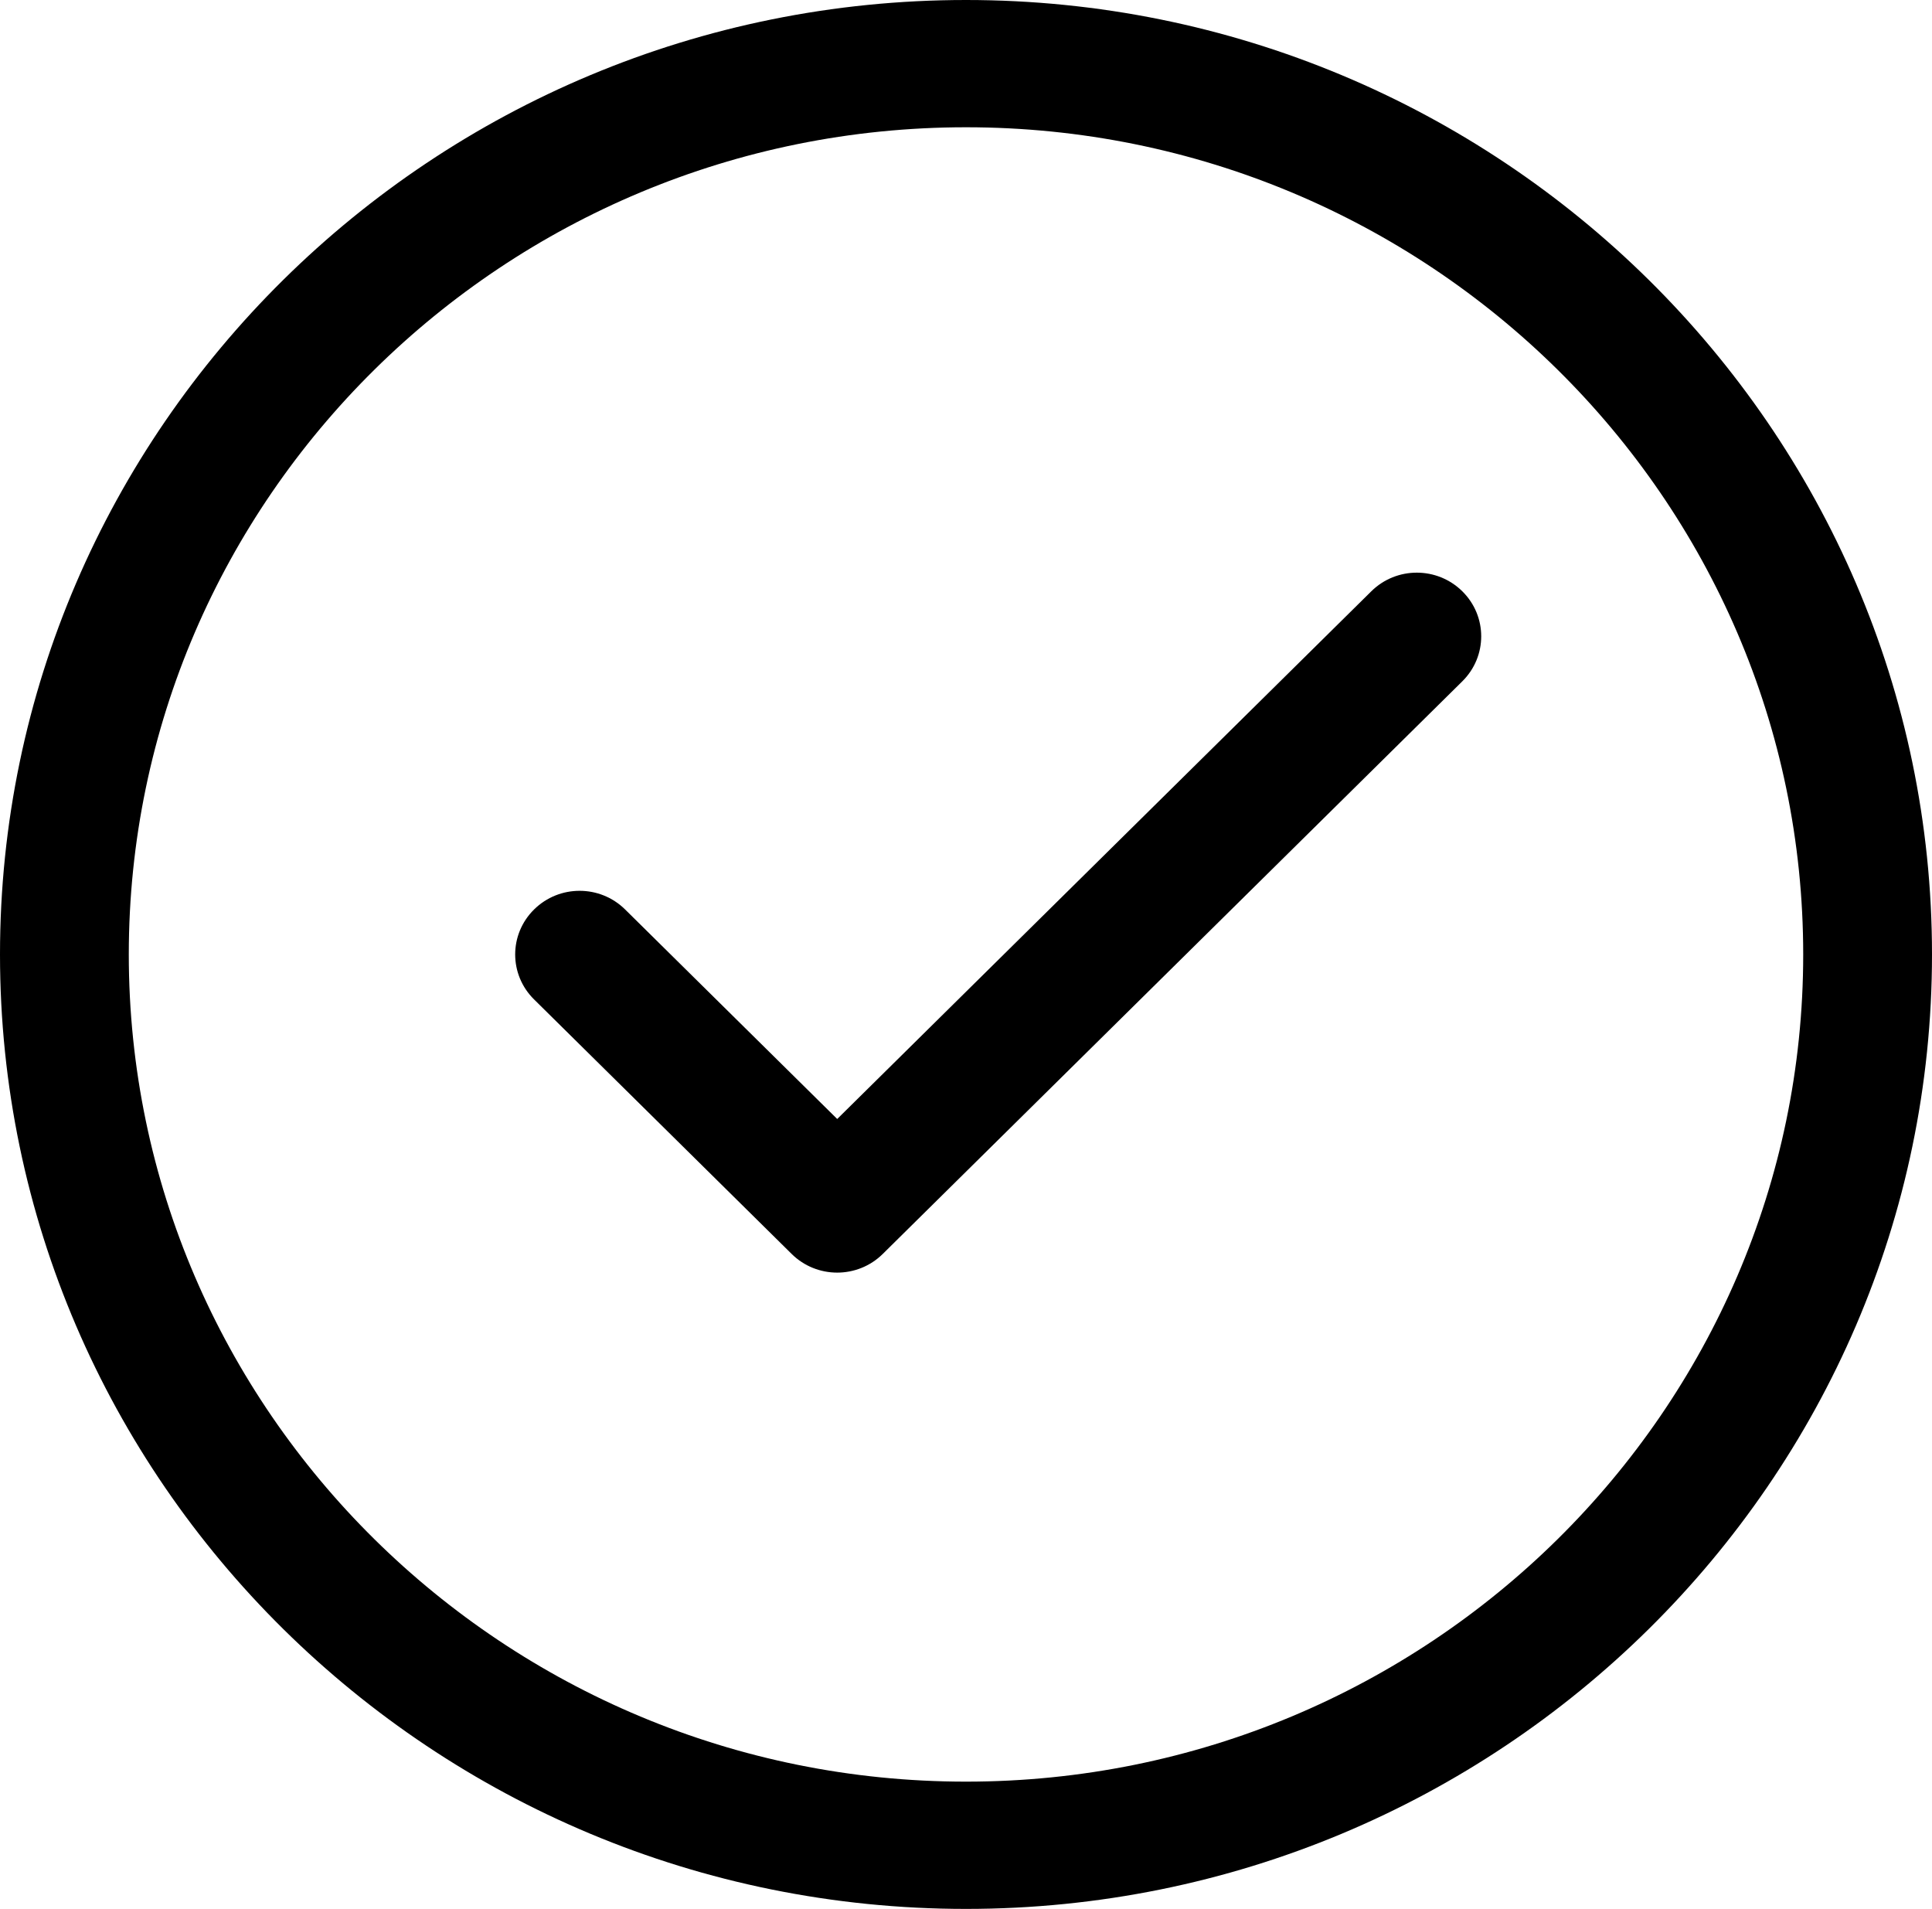 <svg width="83" height="82" viewBox="0 0 83 82" fill="none" xmlns="http://www.w3.org/2000/svg">
  <path d="M41.5 82C18.617 82 0 63.607 0 41C0 18.393 18.617 0 41.5 0C64.383 0 83 18.393 83 41C83 63.607 64.383 82 41.5 82ZM41.5 5.467C21.669 5.467 5.533 21.407 5.533 41C5.533 60.593 21.669 76.533 41.5 76.533C61.331 76.533 77.467 60.593 77.467 41C77.467 21.407 61.331 5.467 41.5 5.467ZM37.923 53.866L62.823 29.266C63.904 28.197 63.904 26.47 62.823 25.401C61.741 24.332 59.992 24.332 58.911 25.401L35.967 48.068L26.856 39.068C25.774 37.999 24.026 37.999 22.944 39.068C21.862 40.136 21.862 41.864 22.944 42.932L34.011 53.866C34.55 54.399 35.258 54.667 35.967 54.667C36.675 54.667 37.383 54.399 37.923 53.866Z" fill="black"/>
  </svg>
